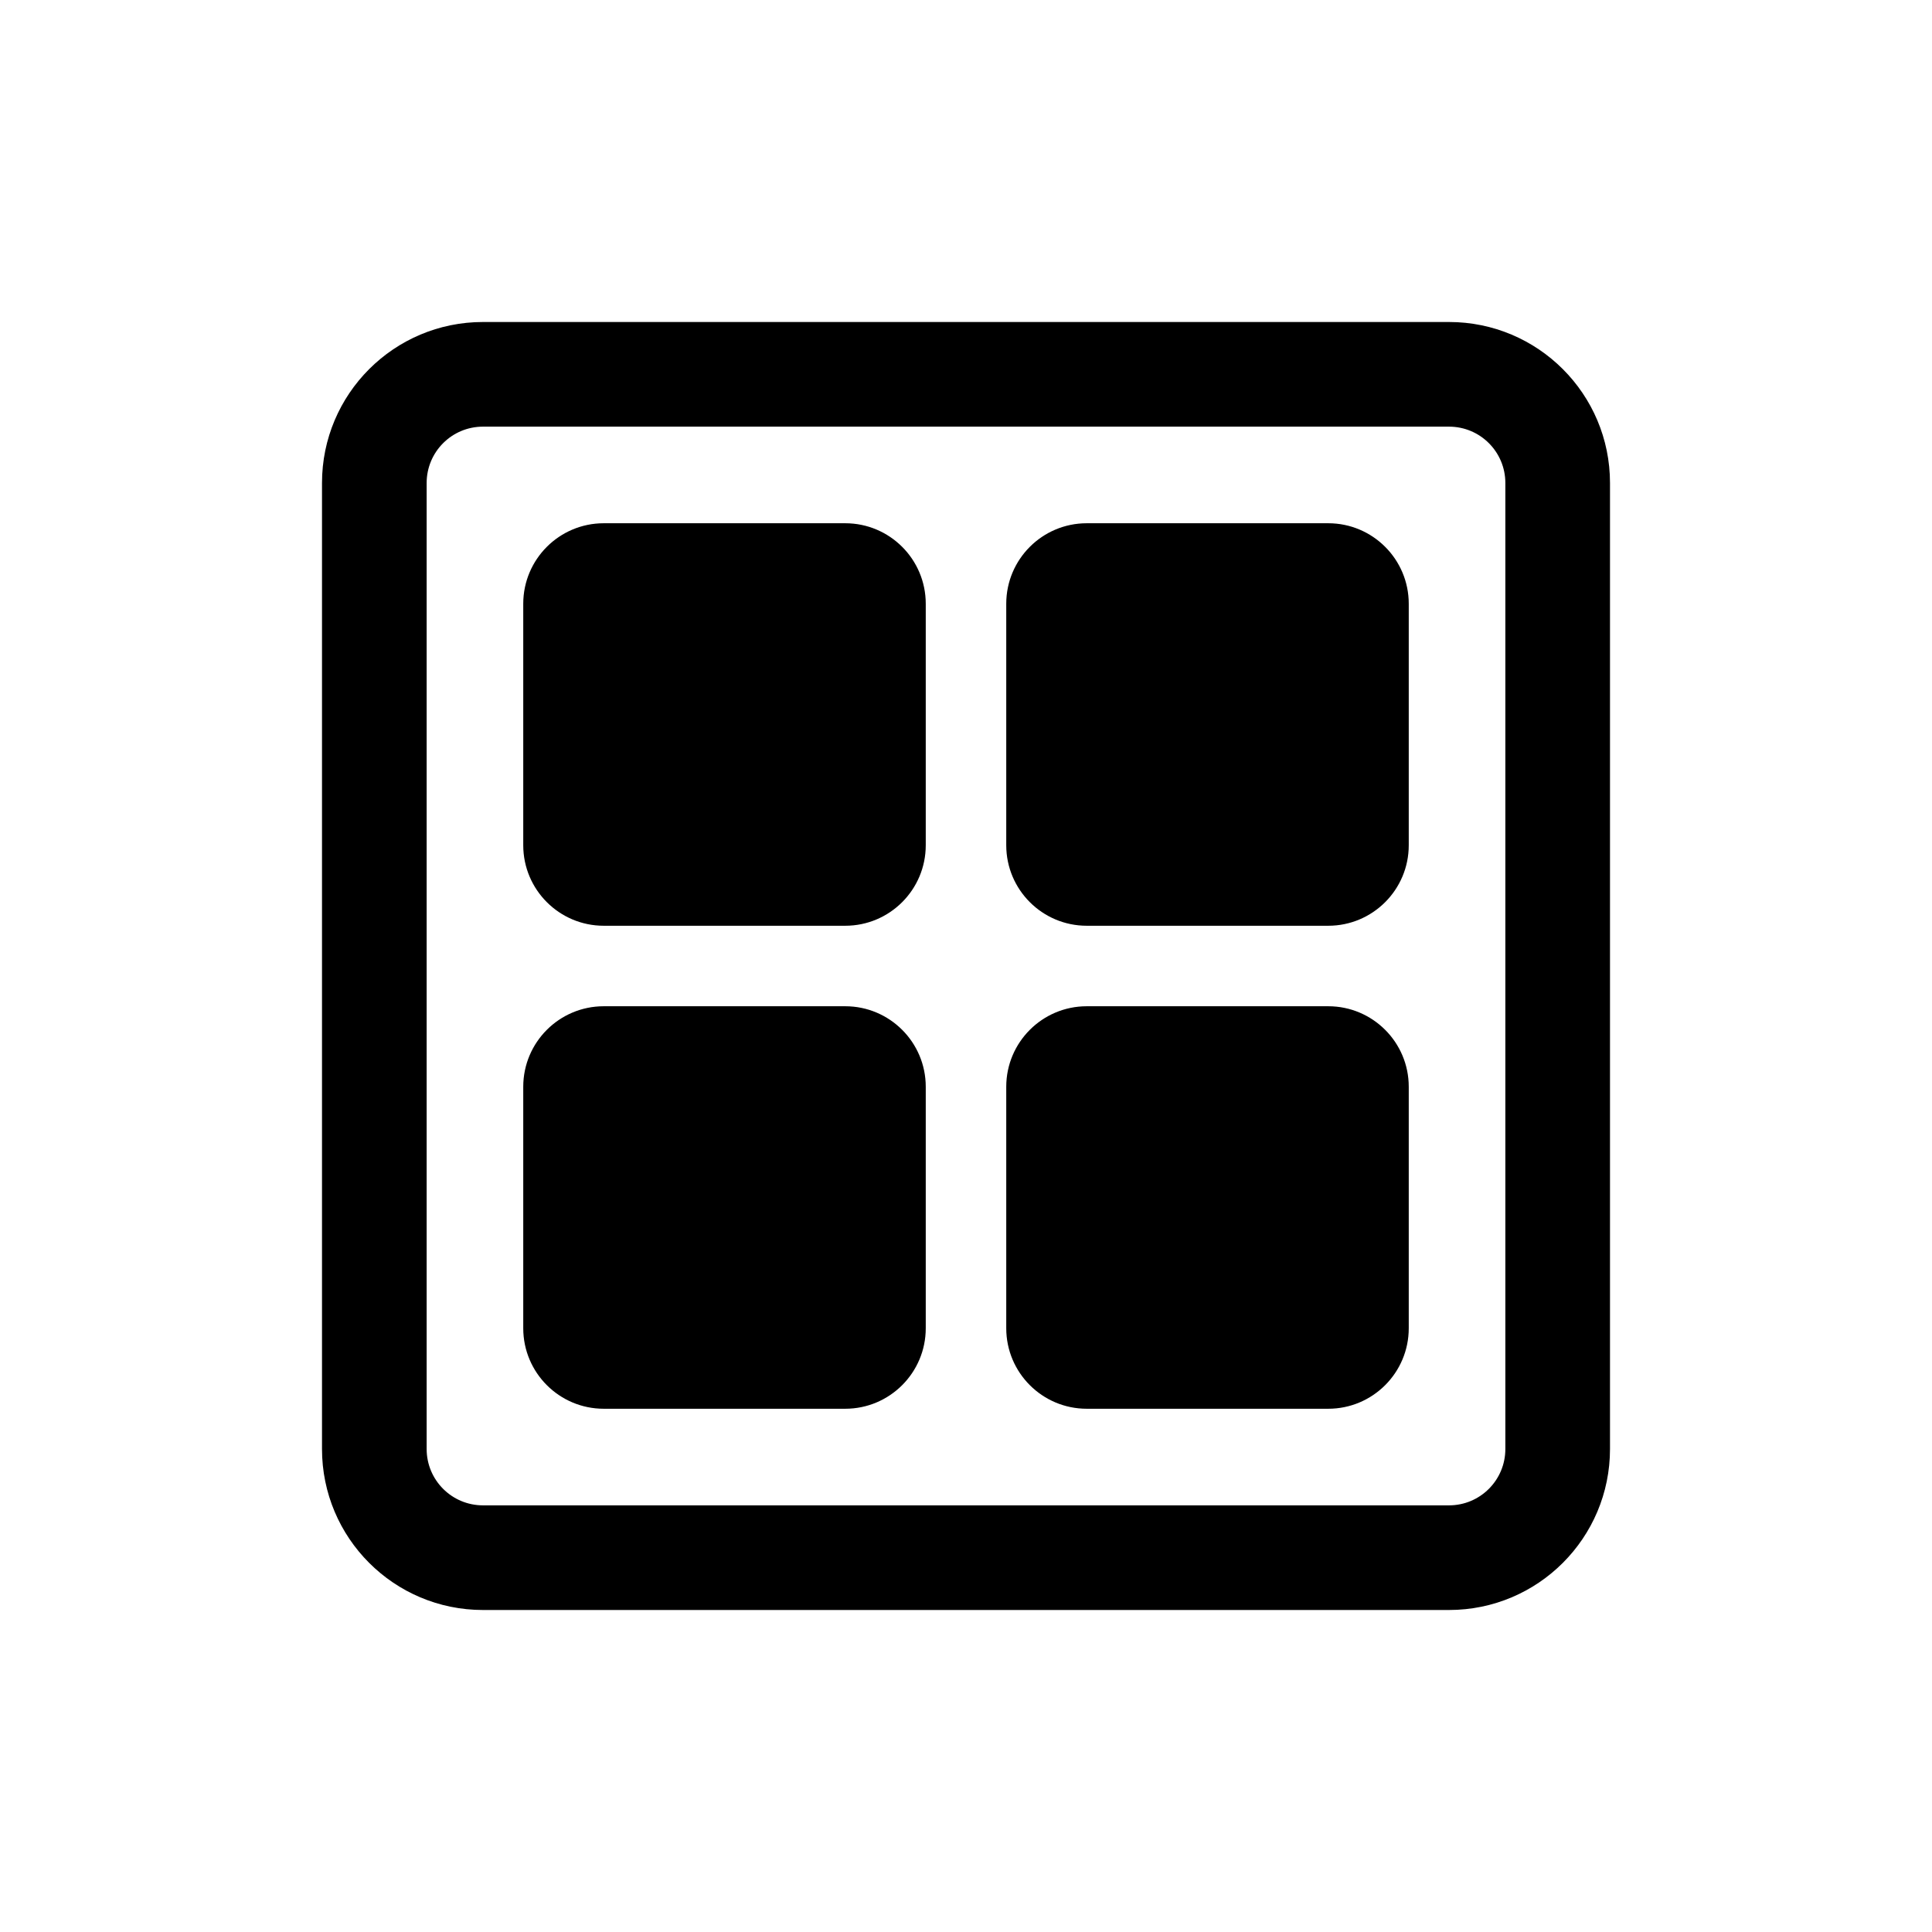 <svg width="24" height="24" viewBox="0 0 24 24" fill="none" xmlns="http://www.w3.org/2000/svg">
<path fill-rule="evenodd" clip-rule="evenodd" d="M7.5 6.5C6.948 6.5 6.5 6.948 6.5 7.5V10.5C6.5 11.052 6.948 11.5 7.5 11.5H10.5C11.052 11.5 11.5 11.052 11.5 10.5V7.5C11.5 6.948 11.052 6.5 10.5 6.5H7.5Z" fill="black"/>
<path fill-rule="evenodd" clip-rule="evenodd" d="M6.5 13.5C6.5 12.948 6.948 12.5 7.5 12.5H10.5C11.052 12.5 11.5 12.948 11.5 13.5V16.5C11.5 17.052 11.052 17.5 10.5 17.5H7.5C6.948 17.5 6.5 17.052 6.5 16.5V13.5Z" fill="black"/>
<path fill-rule="evenodd" clip-rule="evenodd" d="M13.5 12.5C12.948 12.5 12.5 12.948 12.5 13.5V16.5C12.5 17.052 12.948 17.5 13.5 17.5H16.5C17.052 17.5 17.5 17.052 17.5 16.5V13.5C17.5 12.948 17.052 12.5 16.5 12.5H13.5Z" fill="black"/>
<path fill-rule="evenodd" clip-rule="evenodd" d="M12.5 7.5C12.5 6.948 12.948 6.5 13.5 6.5H16.5C17.052 6.5 17.5 6.948 17.5 7.5V10.5C17.5 11.052 17.052 11.5 16.5 11.5H13.5C12.948 11.5 12.5 11.052 12.5 10.5V7.5Z" fill="black"/>
<path fill-rule="evenodd" clip-rule="evenodd" d="M6 4C4.895 4 4 4.895 4 6V18C4 19.105 4.895 20 6 20H18C19.105 20 20 19.105 20 18V6C20 4.895 19.105 4 18 4H6ZM18 5.3H6C5.613 5.3 5.3 5.613 5.3 6V18C5.3 18.387 5.613 18.7 6 18.7H18C18.387 18.7 18.7 18.387 18.7 18V6C18.7 5.613 18.387 5.3 18 5.3Z" fill="black"/>
</svg>
